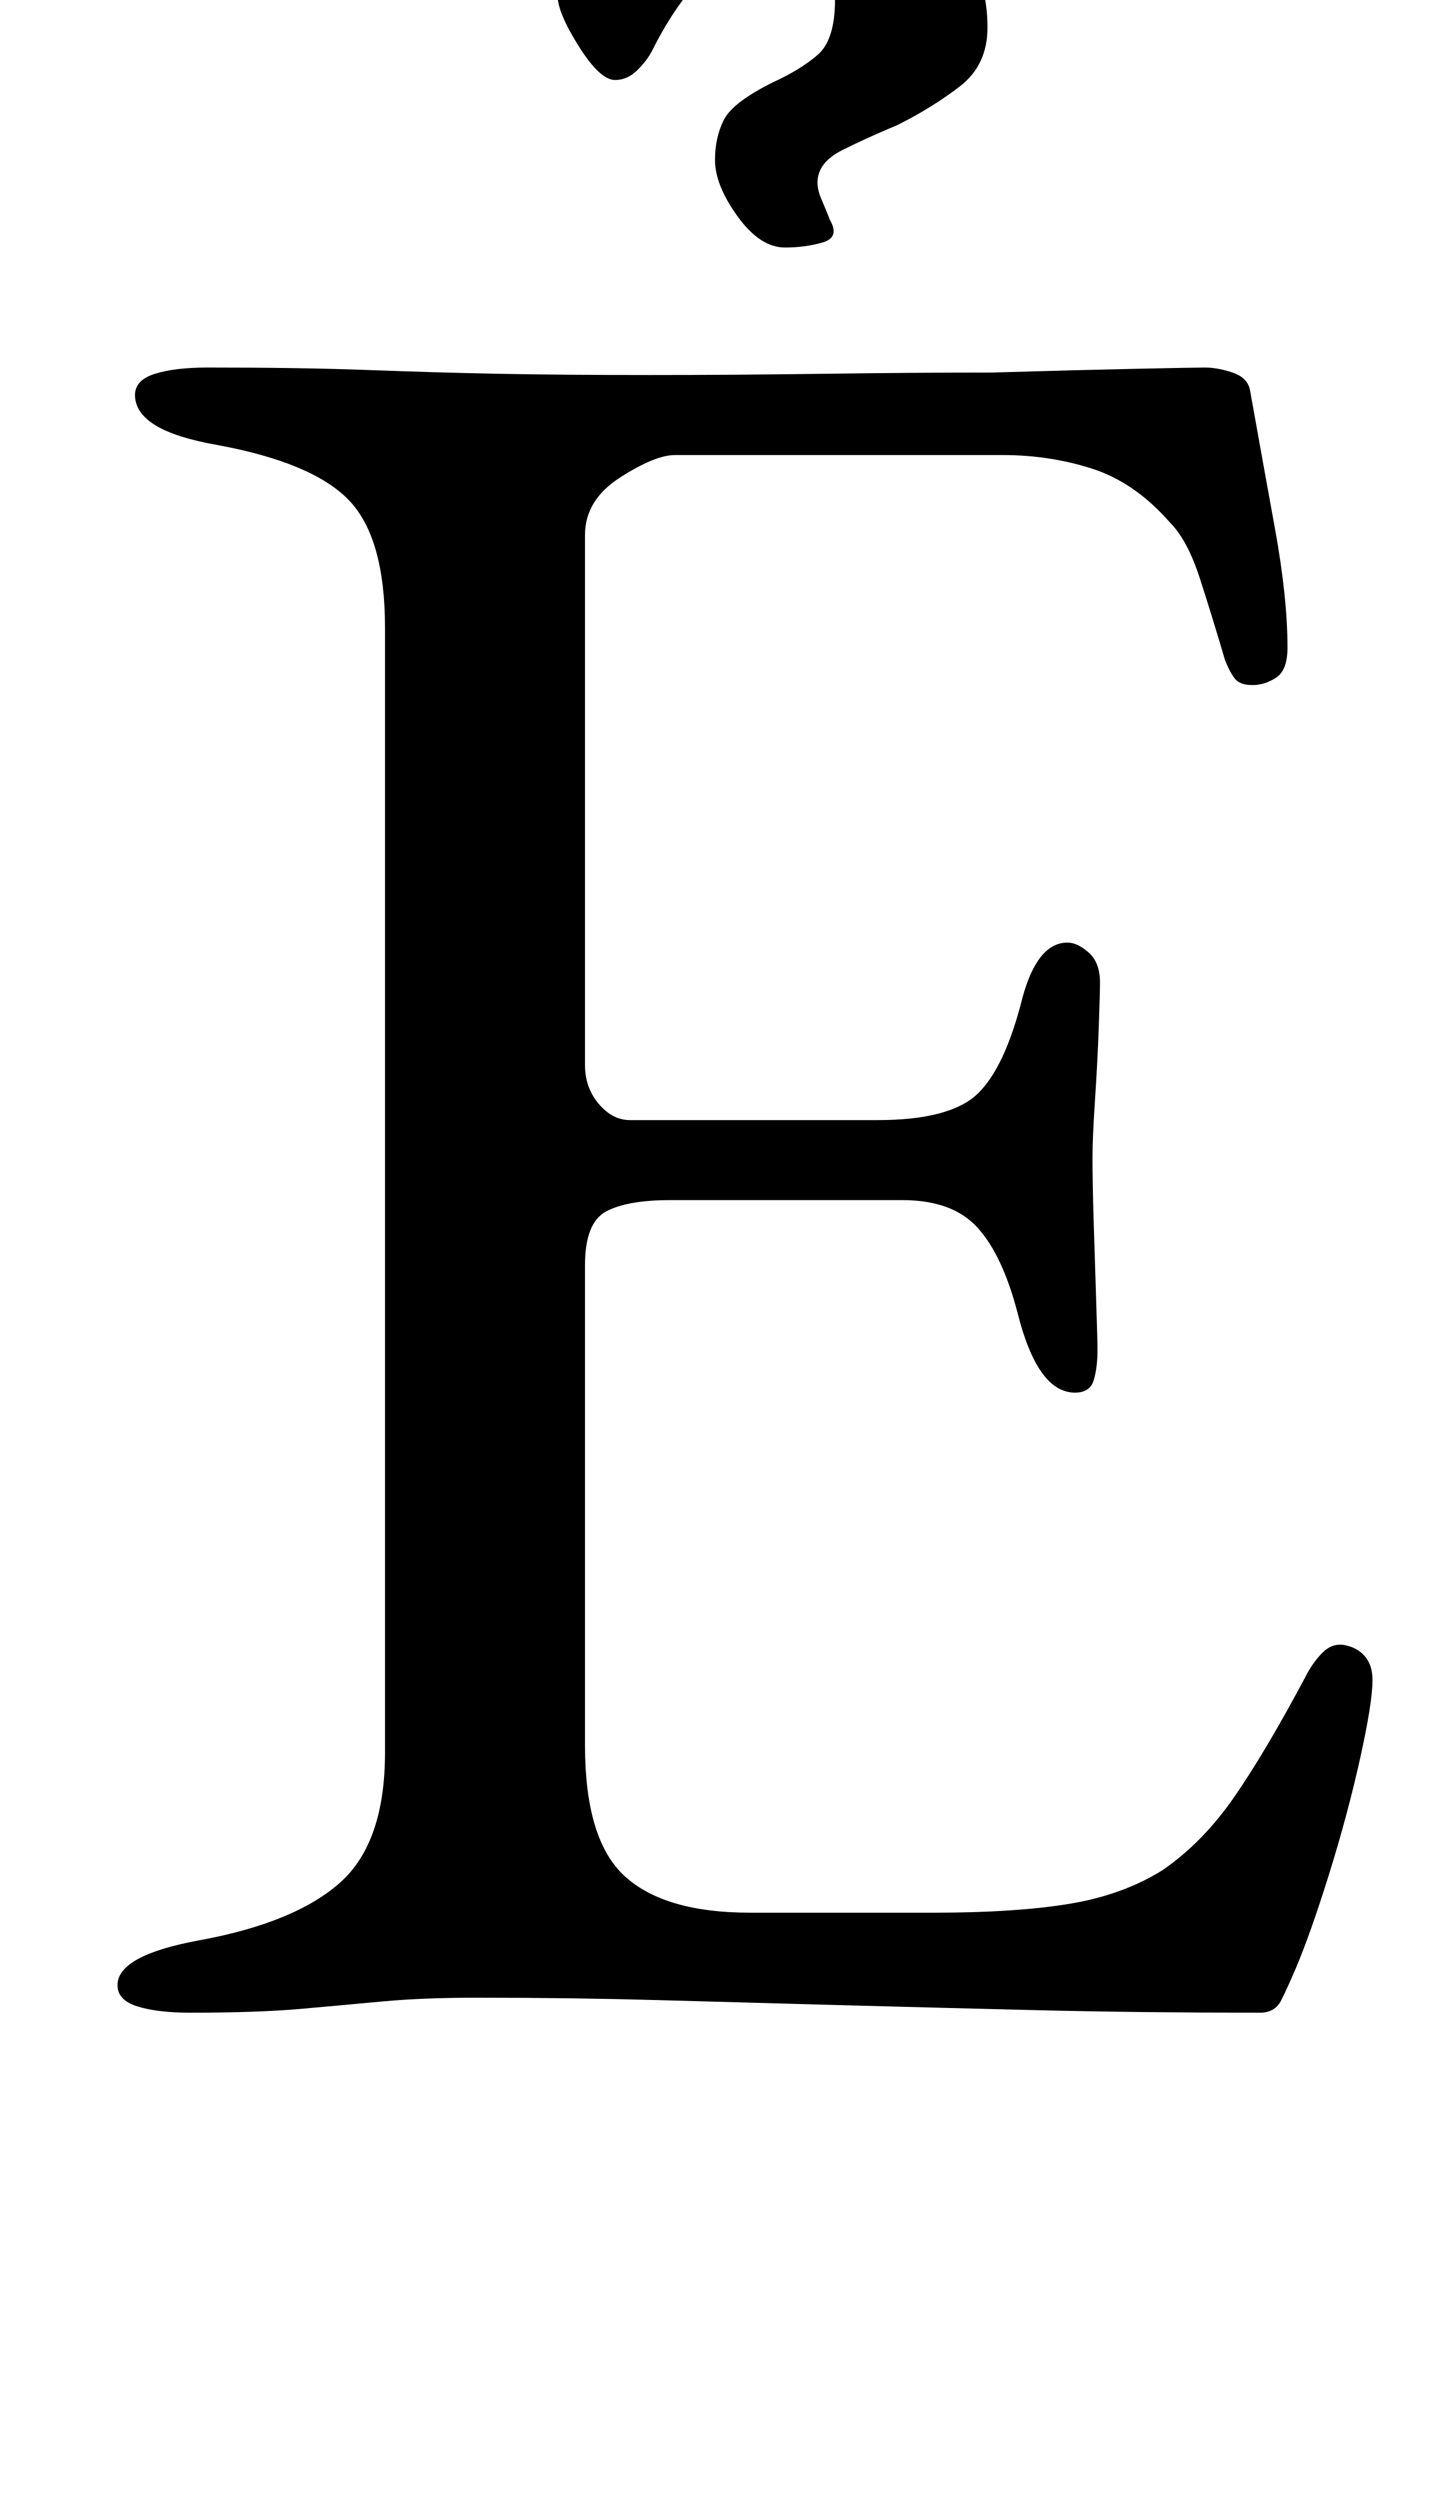 <?xml version="1.0" standalone="no"?>
<!DOCTYPE svg PUBLIC "-//W3C//DTD SVG 1.1//EN" "http://www.w3.org/Graphics/SVG/1.1/DTD/svg11.dtd" >
<svg xmlns="http://www.w3.org/2000/svg" xmlns:xlink="http://www.w3.org/1999/xlink" version="1.1" viewBox="-10 0 574 1000">
  <g transform="matrix(1 0 0 -1 0 800)">
   <path fill="currentColor"
d="M66 -5q-13 0 -21 2.5t-8 8.5q0 12 33 18q38 7 56 23t18 52v450q0 36 -14.5 51t-52.5 22q-17 3 -25 8t-8 12q0 6 8 8.5t21 2.5q38 0 64.5 -1t52 -1.5t60.5 -0.5q33 0 69.5 0.5t67.5 0.5q34 1 57.5 1.5t27.5 0.5q5 0 11 -2t7 -7q5 -28 10 -55.5t5 -47.5q0 -9 -4.5 -12
t-9.5 -3t-7 2.5t-4 7.5q-5 17 -10 32.5t-12 22.5q-14 16 -31 21.5t-36 5.5h-131q-8 0 -22 -9t-14 -23v-212q0 -9 5.5 -15.5t12.5 -6.5h99q29 0 40 10.5t18 38.5q6 22 18 22q4 0 8.5 -4t4.5 -12q0 -4 -0.5 -18t-1.5 -29t-1 -23q0 -10 0.5 -26.5t1 -31.5t0.5 -19
q0 -7 -1.5 -12t-7.5 -5q-15 0 -23 32q-6 23 -16 34t-30 11h-93q-17 0 -25.5 -4.5t-8.5 -21.5v-192q0 -38 16 -52.5t50 -14.5h74q32 0 53.5 3.5t37.5 13.5q16 11 28.5 29t28.5 48q3 6 7 10t9 3t8 -4.5t3 -9.5q0 -9 -5 -31.5t-12.5 -46.5t-13.5 -38q-3 -7 -5.5 -12t-8.5 -5
q-48 0 -89 1t-78 2t-72.5 2t-73.5 1q-22 0 -38 -1.5t-33 -3t-44 -1.5zM304 701q-10 0 -19 12.5t-9 22.5q0 9 3.5 16t19.5 15q11 5 18 11t7 22q0 10 -8 16t-17 6q-14 0 -26 -11t-22 -31q-2 -4 -6 -8t-9 -4q-6 0 -14.5 13.5t-8.5 20.5t4.5 14.5t8.5 9.5q15 8 34 15.5t47 7.5
q32 0 55 -15.5t23 -44.5q0 -15 -11 -23.5t-25 -15.5q-12 -5 -22 -10t-10 -13q0 -3 1.5 -6.5t3.5 -8.5q4 -7 -3 -9t-15 -2z" />
  </g>

</svg>
